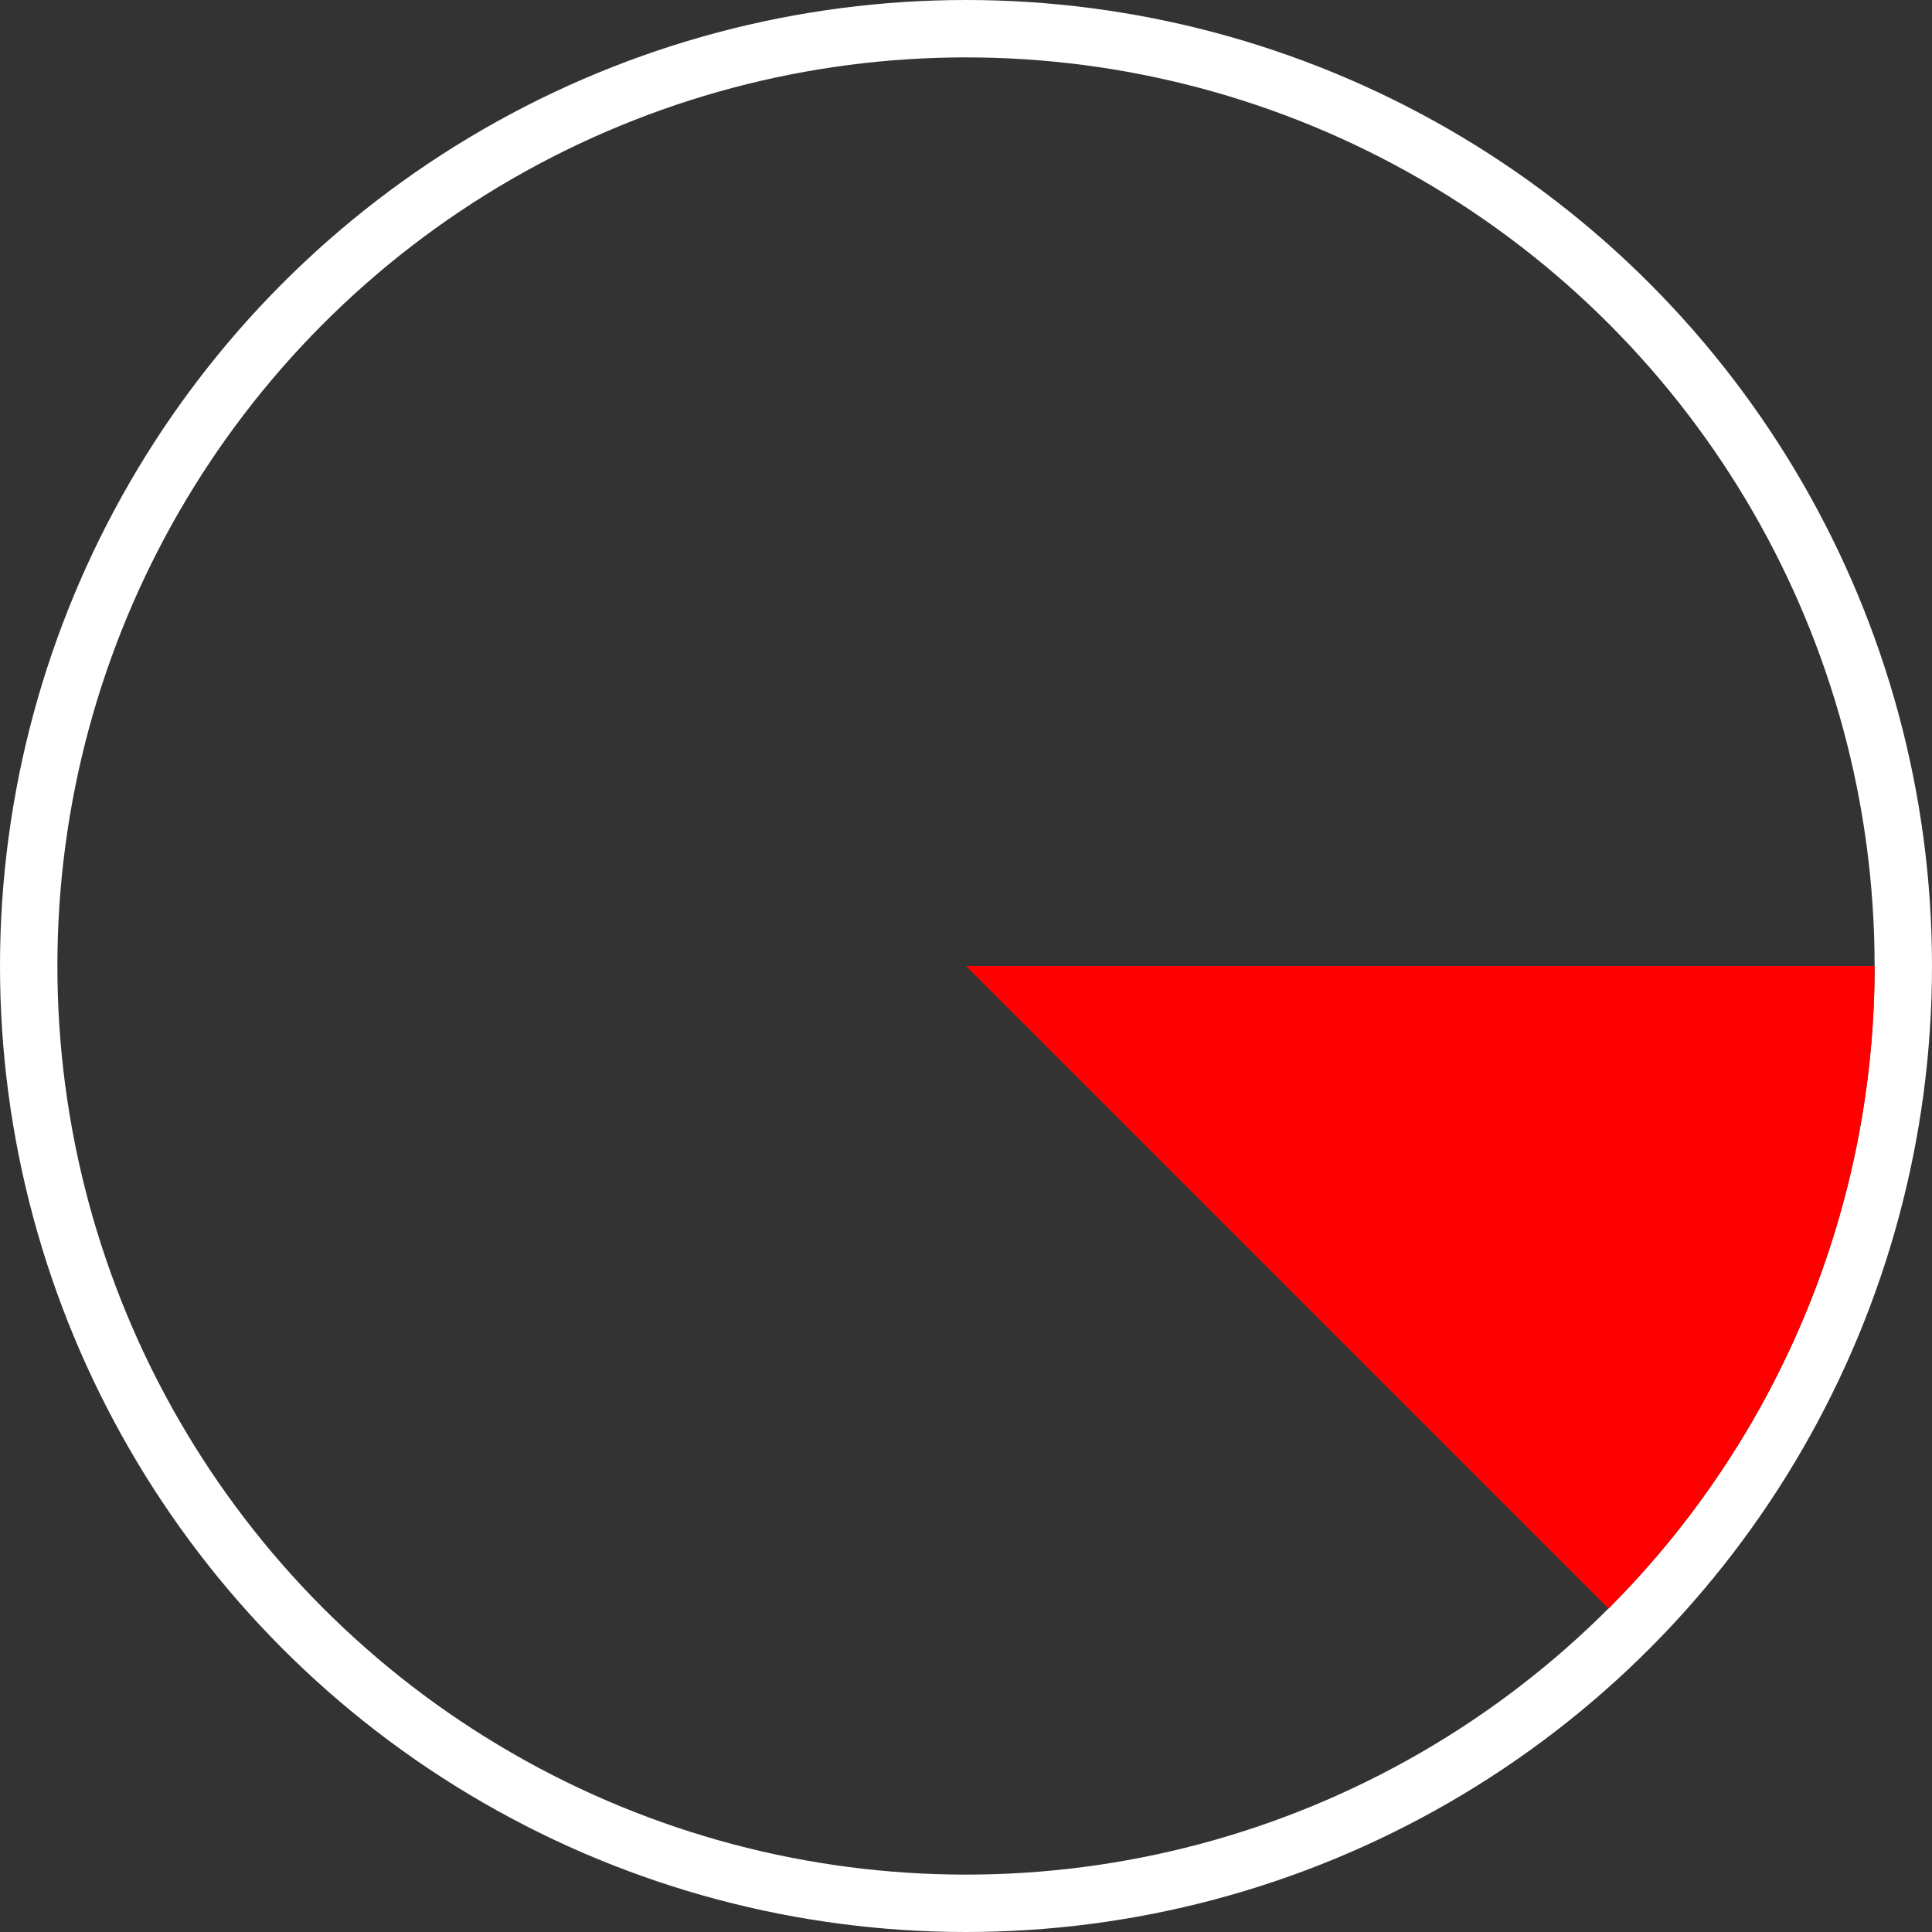 <svg width="101" height="101" viewBox="0 0 101 101" fill="none" xmlns="http://www.w3.org/2000/svg">
<rect x="0" y="0" width="101" height="101" fill="#333333" stroke="none"/>
<circle cx="50.5" cy="50.5" r="49" stroke="white" stroke-width="3"/>
<path d="M98 50.5C98 56.738 96.771 62.914 94.384 68.677C91.997 74.44 88.498 79.677 84.088 84.088L50.5 50.5H98Z" fill="#FF0000"/>
</svg>
